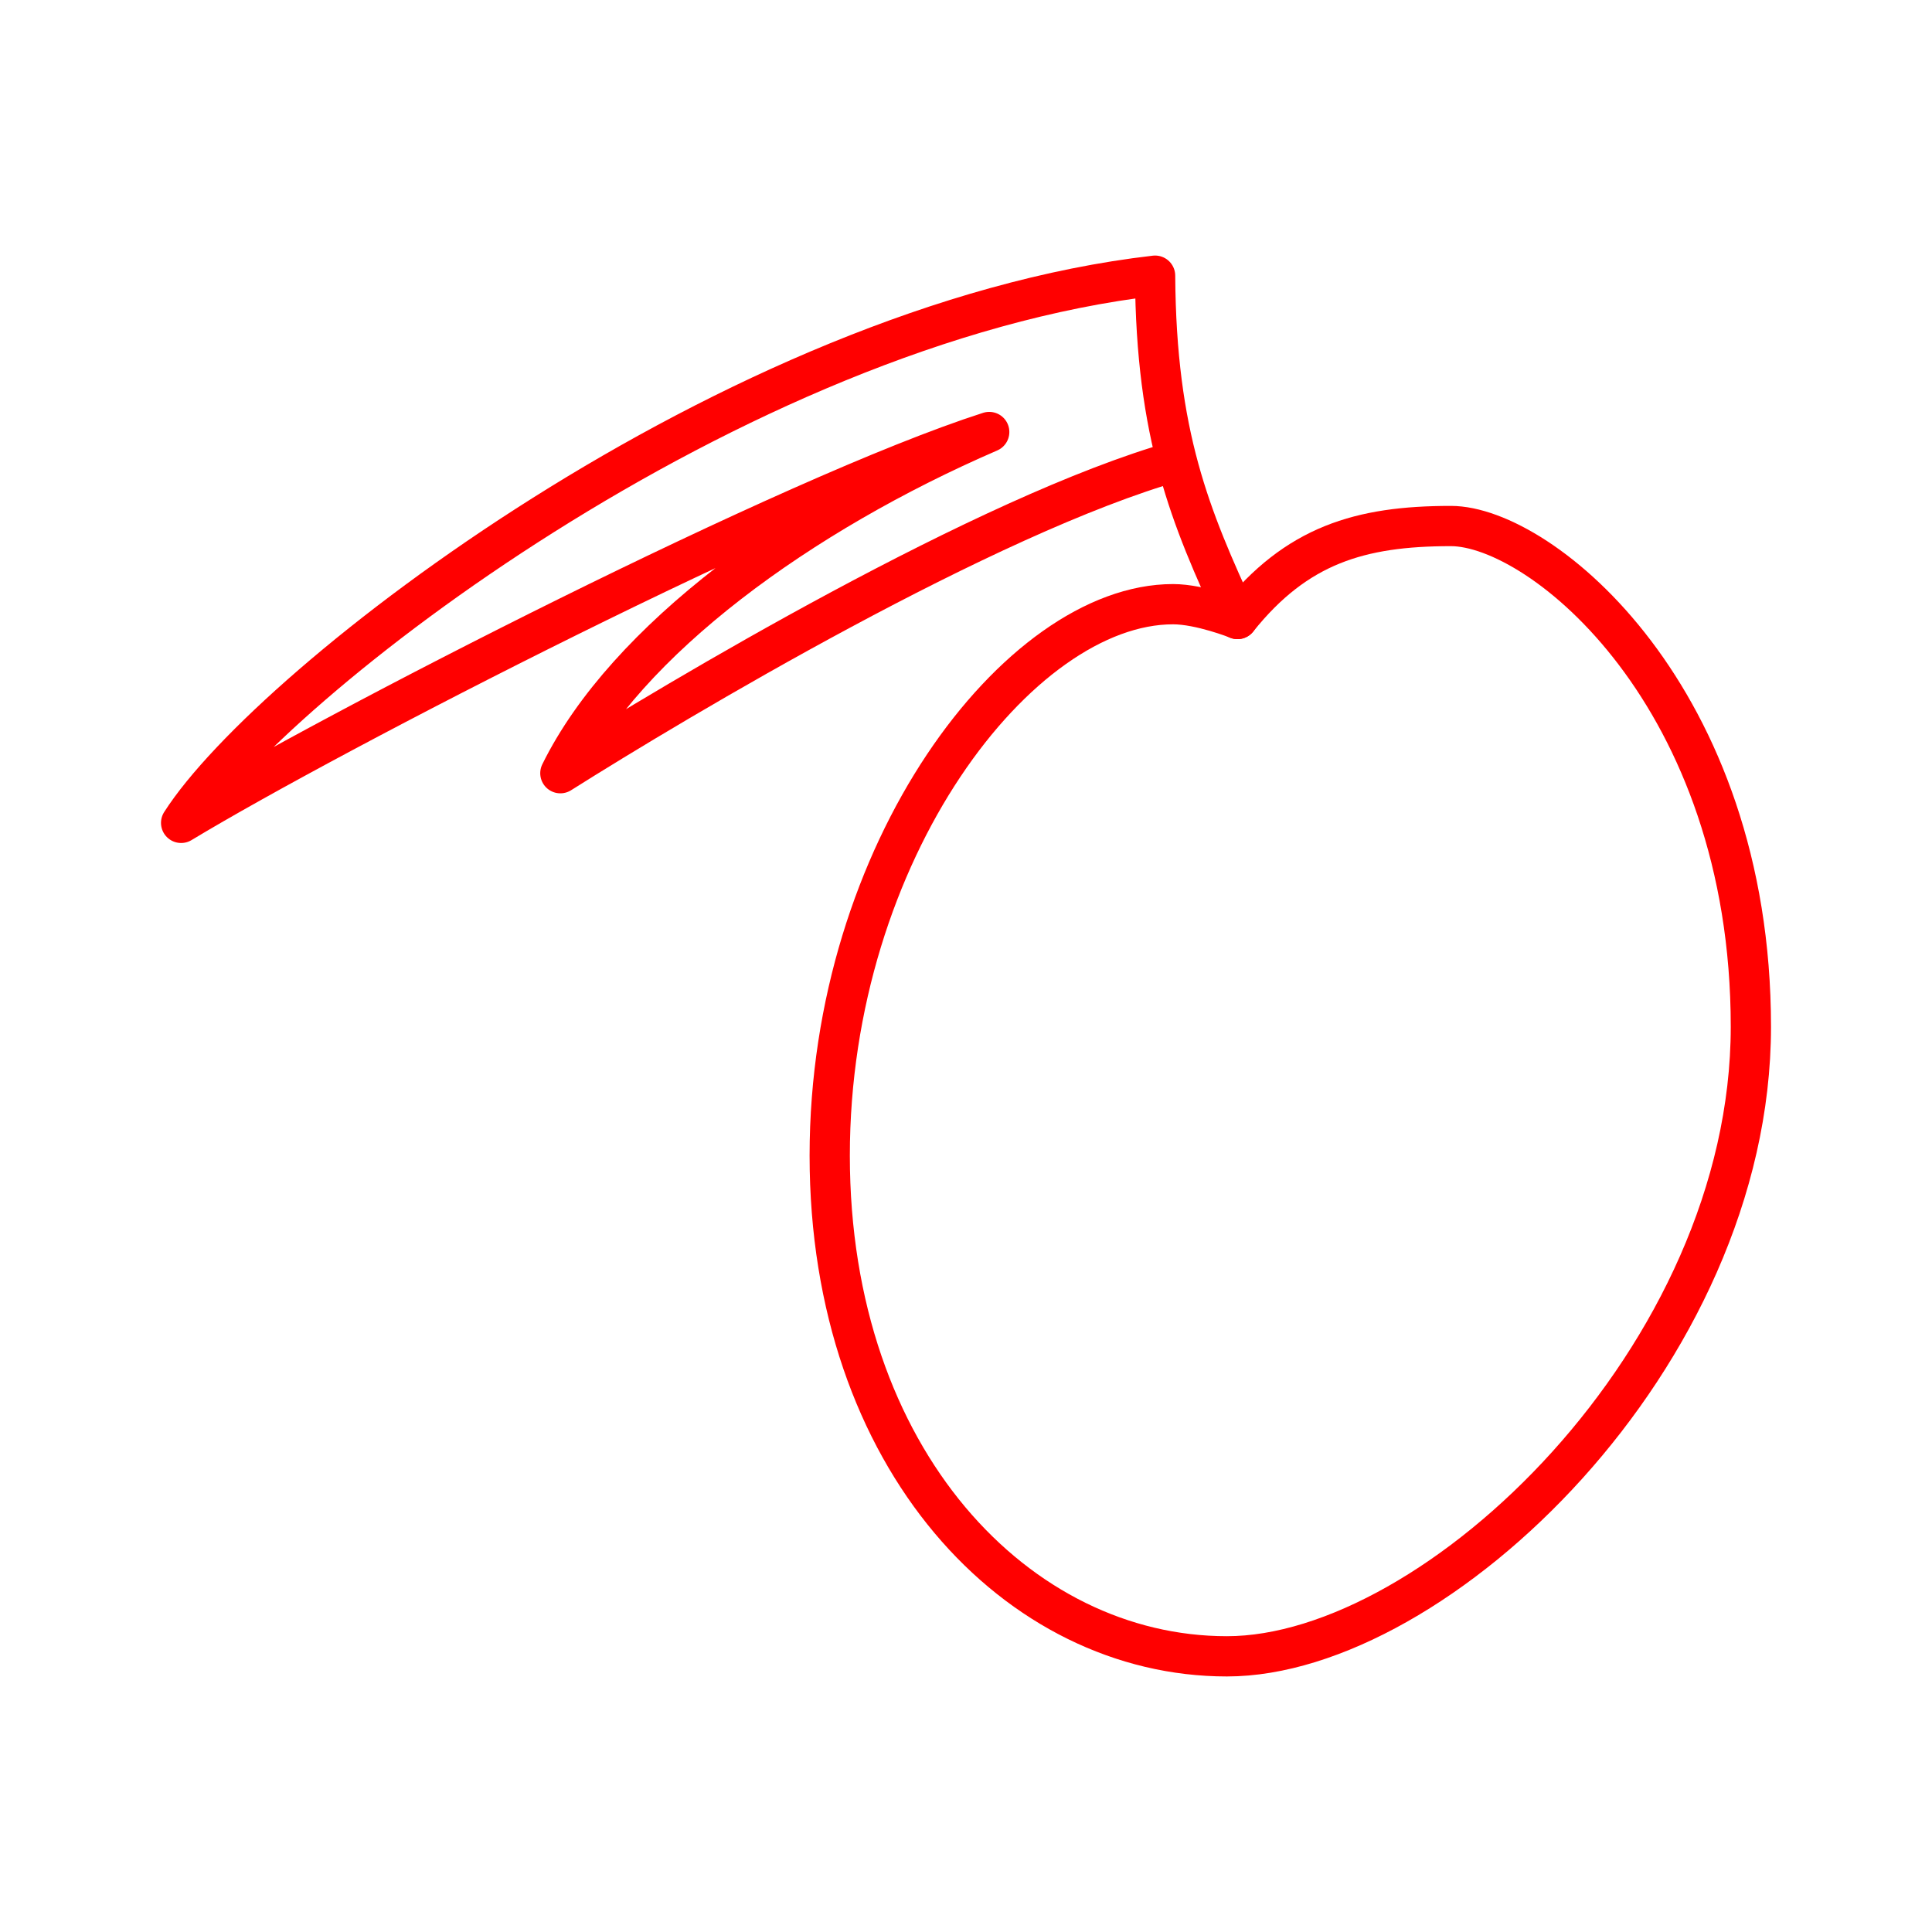 <?xml version="1.0" encoding="UTF-8"?><svg id="a" xmlns="http://www.w3.org/2000/svg" viewBox="0 0 48 48"><defs><style>.b{fill:none;stroke:#FF0000;stroke-linecap:round;stroke-linejoin:round;}</style></defs><path class="b" d="m30.745,15.379c1.47-1.837,3.044-2.31,5.301-2.31s7.454,4.252,7.454,12.44-7.821,15.642-13.018,15.642-9.868-4.882-9.868-12.44,4.698-13.7,8.53-13.7c.682,0,1.601.367,1.601.367Z"/><path class="b" d="m30.745,15.379c-1.181-2.546-2.021-4.567-2.047-8.53-10.472,1.207-21.967,10.104-24.198,13.595,3.779-2.283,15.17-8.136,20.077-9.711-4.672,2.021-9.028,5.17-10.655,8.477,2.913-1.837,10.591-6.42,15.315-7.759"/></svg>